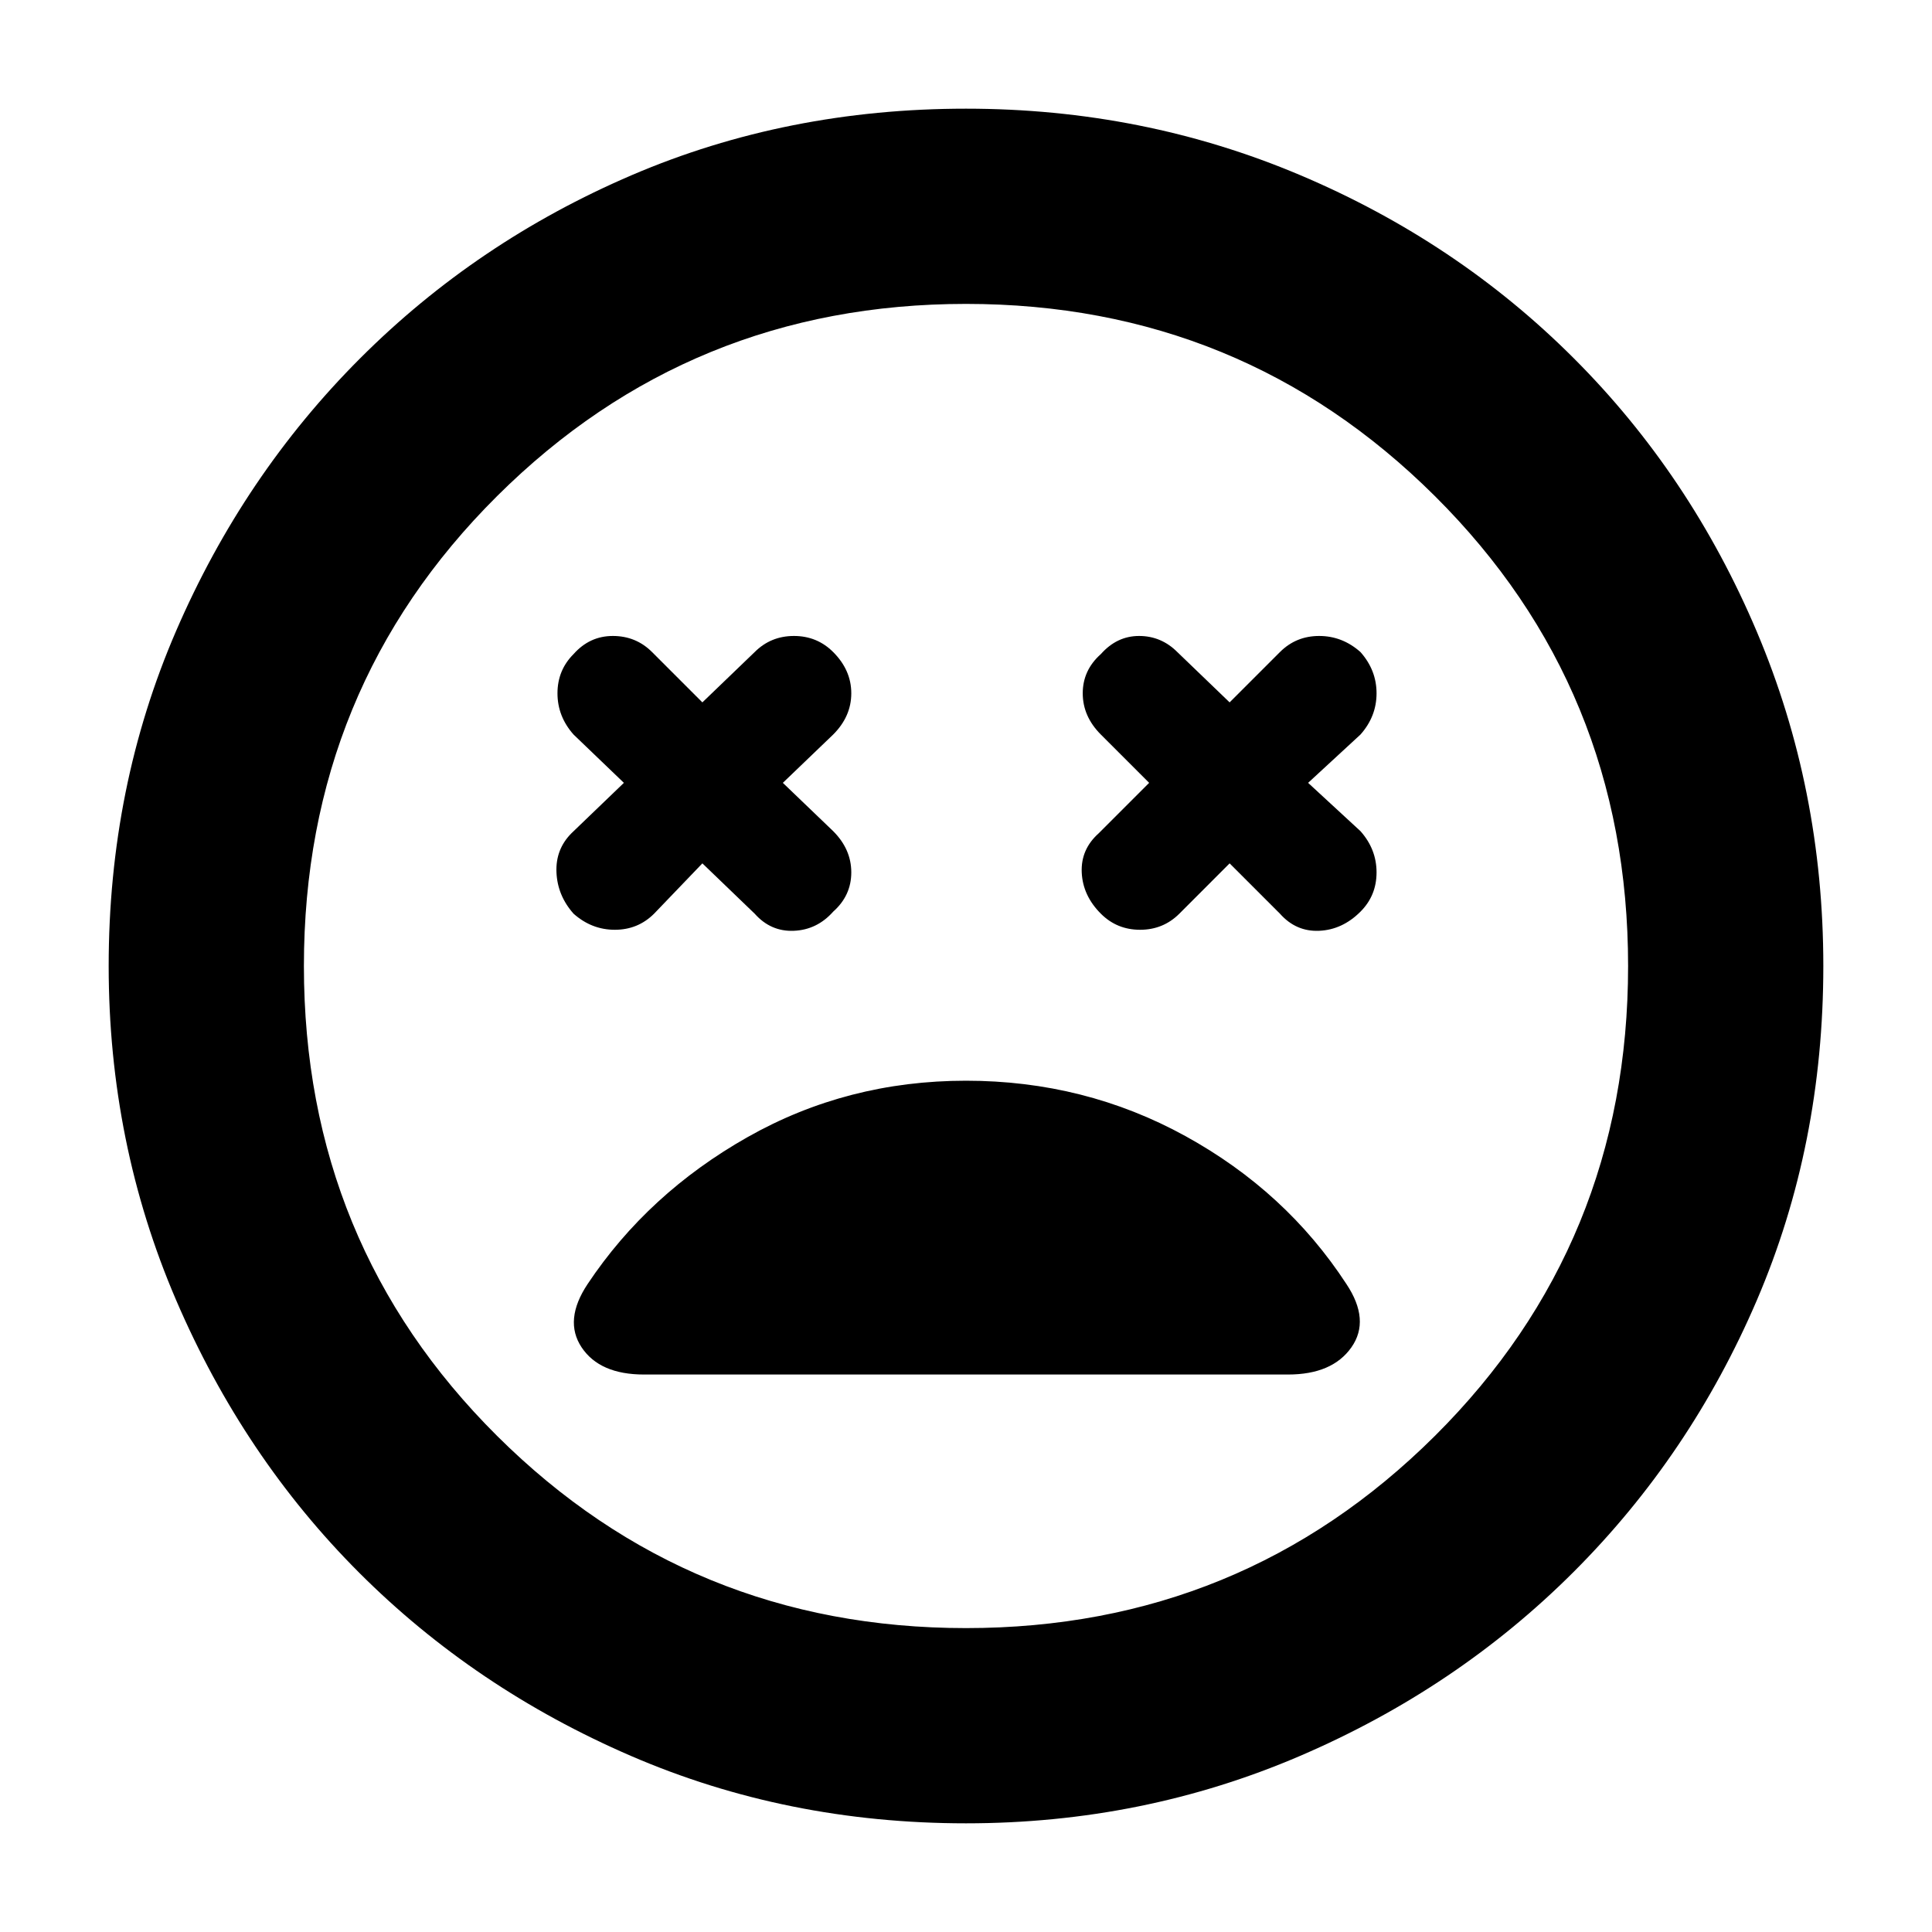<svg xmlns="http://www.w3.org/2000/svg" height="40" width="40"><path d="M11.875 18.917Q12.25 19.25 12.729 19.25Q13.208 19.25 13.542 18.917L14.542 17.875L15.625 18.917Q15.958 19.292 16.438 19.271Q16.917 19.25 17.25 18.875Q17.625 18.542 17.625 18.062Q17.625 17.583 17.25 17.208L16.208 16.208L17.25 15.208Q17.625 14.833 17.625 14.354Q17.625 13.875 17.25 13.5Q16.917 13.167 16.438 13.167Q15.958 13.167 15.625 13.5L14.542 14.542L13.5 13.5Q13.167 13.167 12.688 13.167Q12.208 13.167 11.875 13.542Q11.542 13.875 11.542 14.354Q11.542 14.833 11.875 15.208L12.917 16.208L11.833 17.25Q11.5 17.583 11.521 18.062Q11.542 18.542 11.875 18.917ZM22.792 18.917Q23.125 19.25 23.604 19.25Q24.083 19.25 24.417 18.917L25.458 17.875L26.5 18.917Q26.833 19.292 27.312 19.271Q27.792 19.25 28.167 18.875Q28.5 18.542 28.5 18.062Q28.5 17.583 28.167 17.208L27.083 16.208L28.167 15.208Q28.5 14.833 28.5 14.354Q28.5 13.875 28.167 13.5Q27.792 13.167 27.312 13.167Q26.833 13.167 26.5 13.5L25.458 14.542L24.375 13.5Q24.042 13.167 23.583 13.167Q23.125 13.167 22.792 13.542Q22.417 13.875 22.417 14.354Q22.417 14.833 22.792 15.208L23.792 16.208L22.75 17.25Q22.375 17.583 22.396 18.062Q22.417 18.542 22.792 18.917ZM20 37.75Q16.292 37.75 13.062 36.354Q9.833 34.958 7.437 32.562Q5.042 30.167 3.646 26.917Q2.25 23.667 2.25 20Q2.25 16.292 3.646 13.063Q5.042 9.833 7.458 7.417Q9.875 5 13.083 3.625Q16.292 2.25 20 2.25Q23.667 2.25 26.917 3.625Q30.167 5 32.583 7.417Q35 9.833 36.375 13.083Q37.75 16.333 37.75 20Q37.75 23.708 36.375 26.917Q35 30.125 32.583 32.542Q30.167 34.958 26.917 36.354Q23.667 37.75 20 37.75ZM20 20Q20 20 20 20Q20 20 20 20Q20 20 20 20Q20 20 20 20Q20 20 20 20Q20 20 20 20Q20 20 20 20Q20 20 20 20ZM20 33.708Q25.708 33.708 29.708 29.729Q33.708 25.75 33.708 20Q33.708 14.25 29.708 10.271Q25.708 6.292 20 6.292Q14.292 6.292 10.292 10.271Q6.292 14.25 6.292 20Q6.292 25.75 10.292 29.729Q14.292 33.708 20 33.708ZM13.333 28.458H26.667Q27.583 28.458 27.979 27.896Q28.375 27.333 27.875 26.583Q26.625 24.667 24.542 23.521Q22.458 22.375 20 22.375Q17.542 22.375 15.479 23.542Q13.417 24.708 12.167 26.583Q11.667 27.333 12.042 27.896Q12.417 28.458 13.333 28.458Z"/></svg>